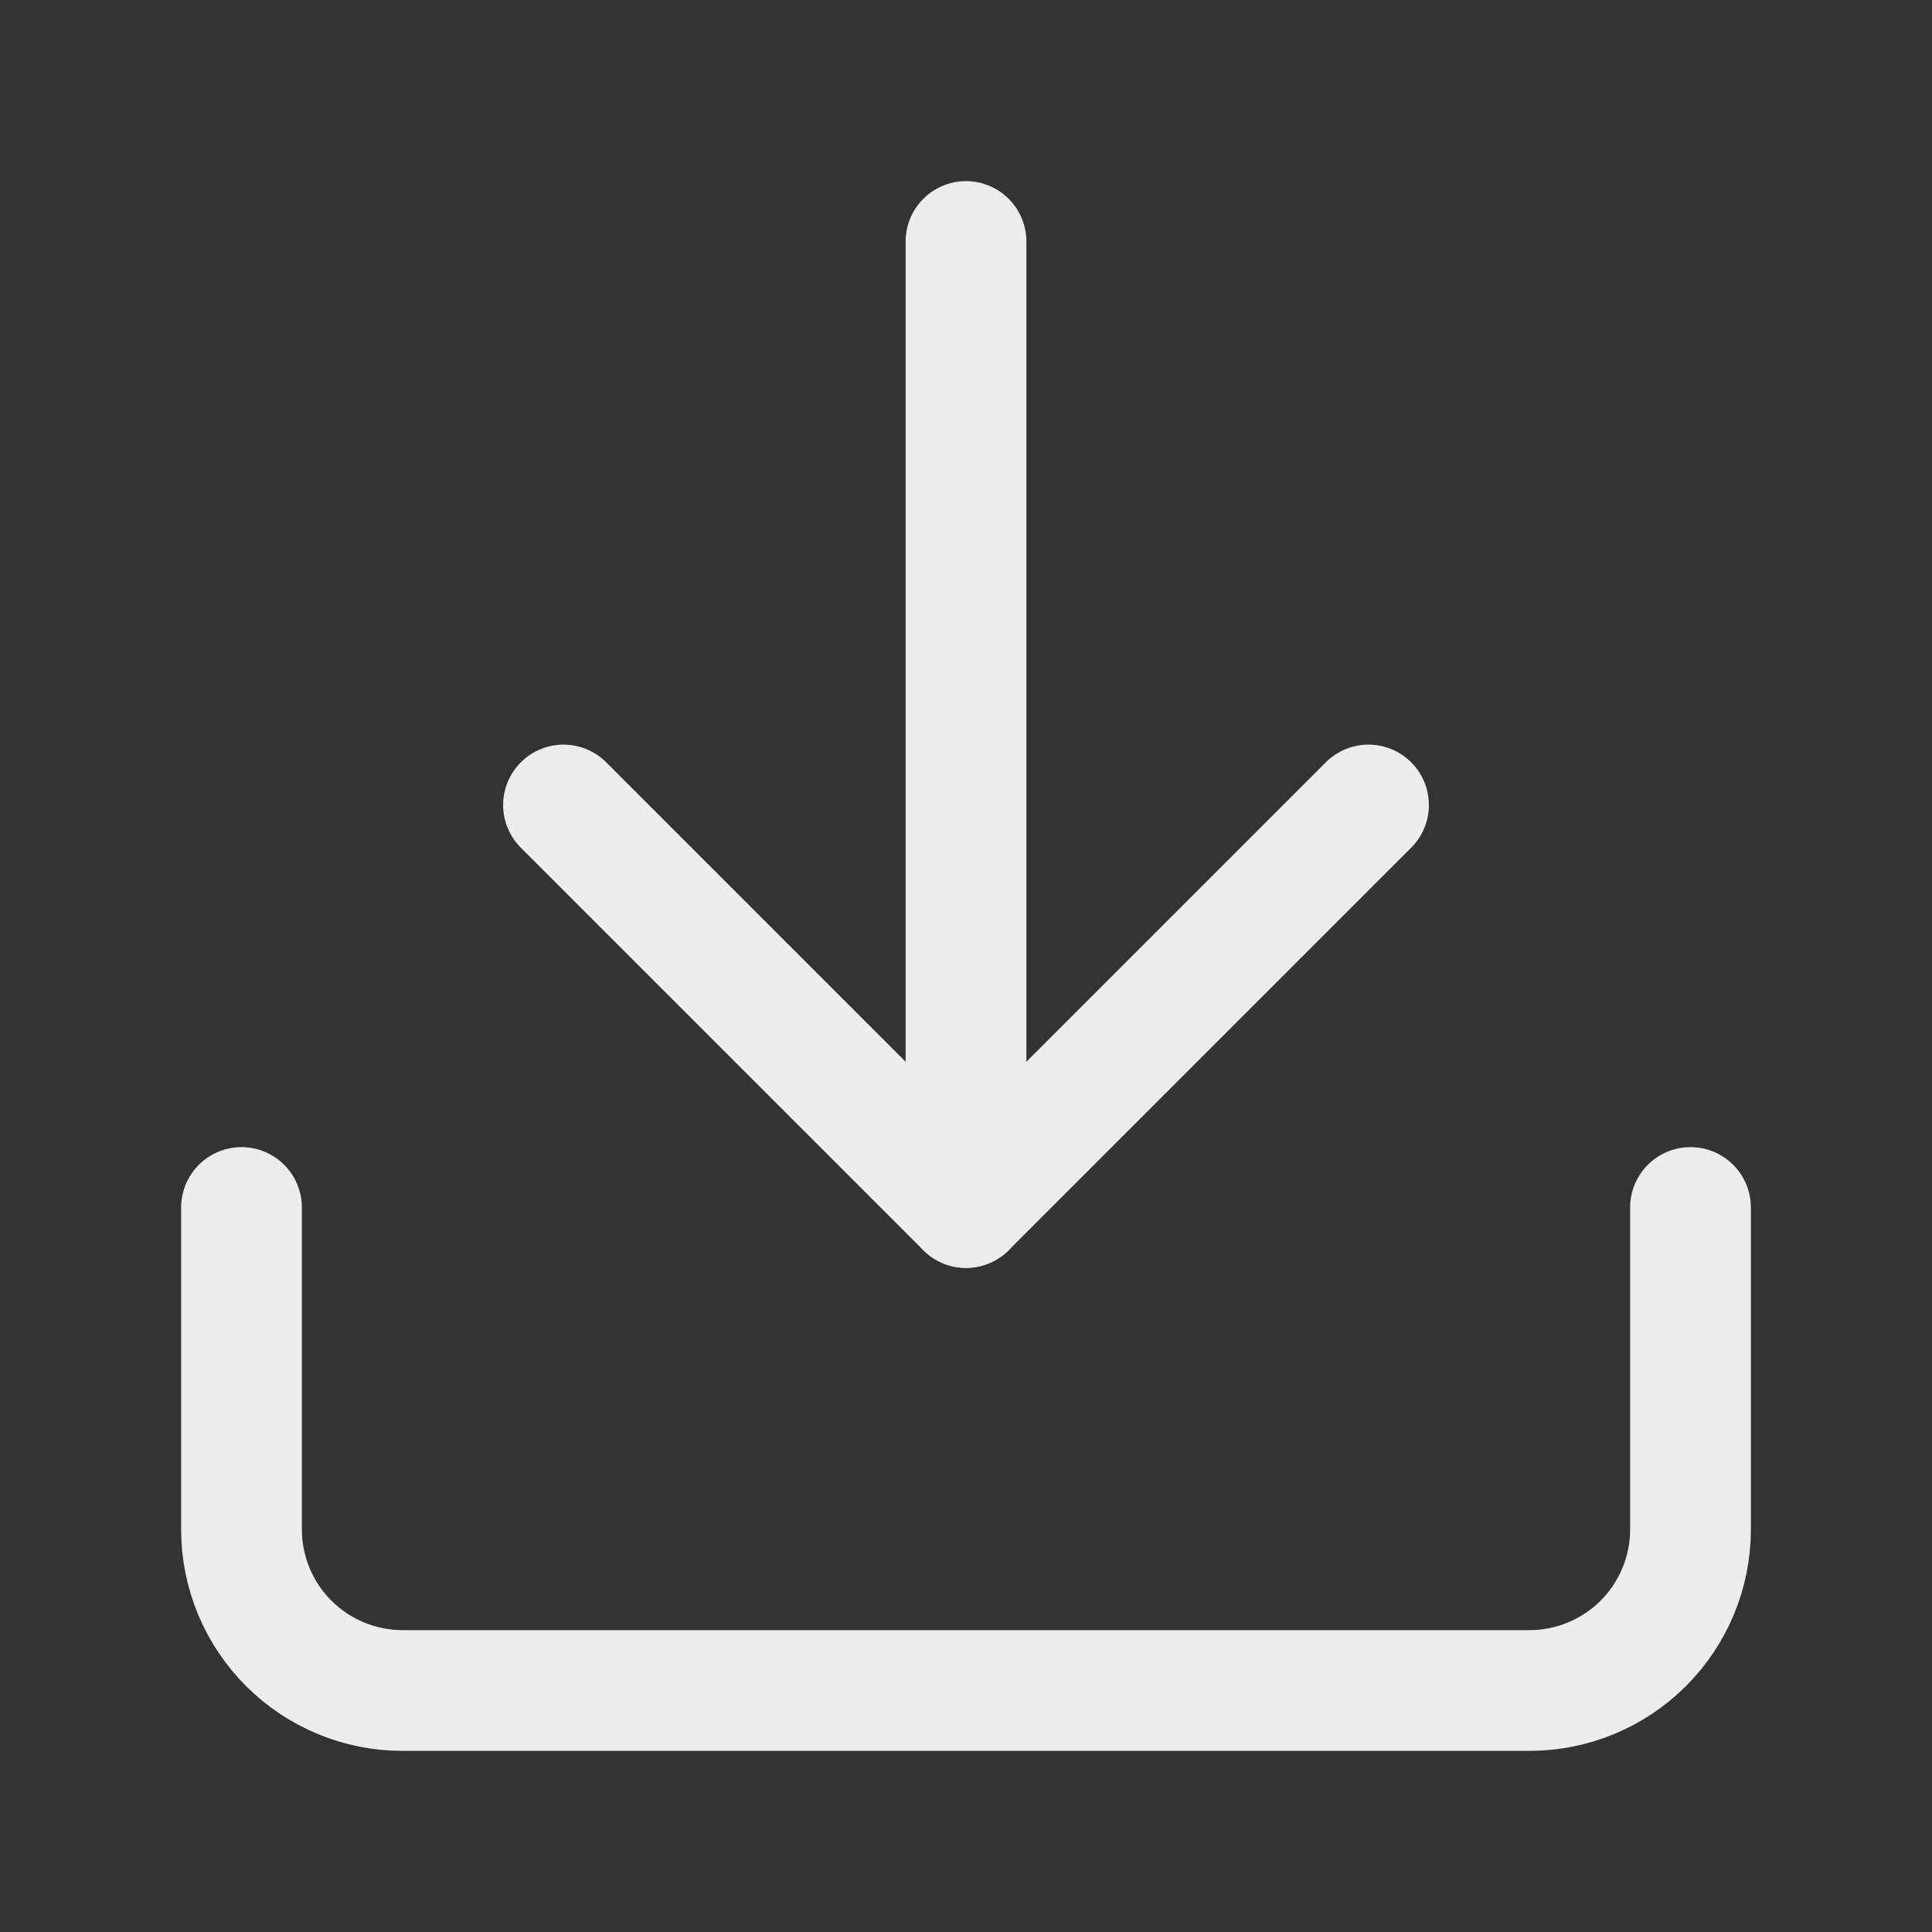 <svg width="24" height="24" viewBox="0 0 24 24" fill="none" xmlns="http://www.w3.org/2000/svg">
<rect x="0" y="0" width="24" height="24" fill="#333333" stroke="none"/>
<path d="M21 15V19C21 19.53 20.789 20.039 20.414 20.414C20.039 20.789 19.53 21 19 21H5C4.47 21 3.961 20.789 3.586 20.414C3.211 20.039 3 19.53 3 19V15" stroke="#EDEDED" stroke-width="1.5" stroke-linecap="round" stroke-linejoin="round"/>
<path d="M7 10L12 15L17 10" stroke="#EDEDED" stroke-width="1.5" stroke-linecap="round" stroke-linejoin="round"/>
<path d="M12 15V3" stroke="#EDEDED" stroke-width="1.5" stroke-linecap="round" stroke-linejoin="round"/>
</svg>
